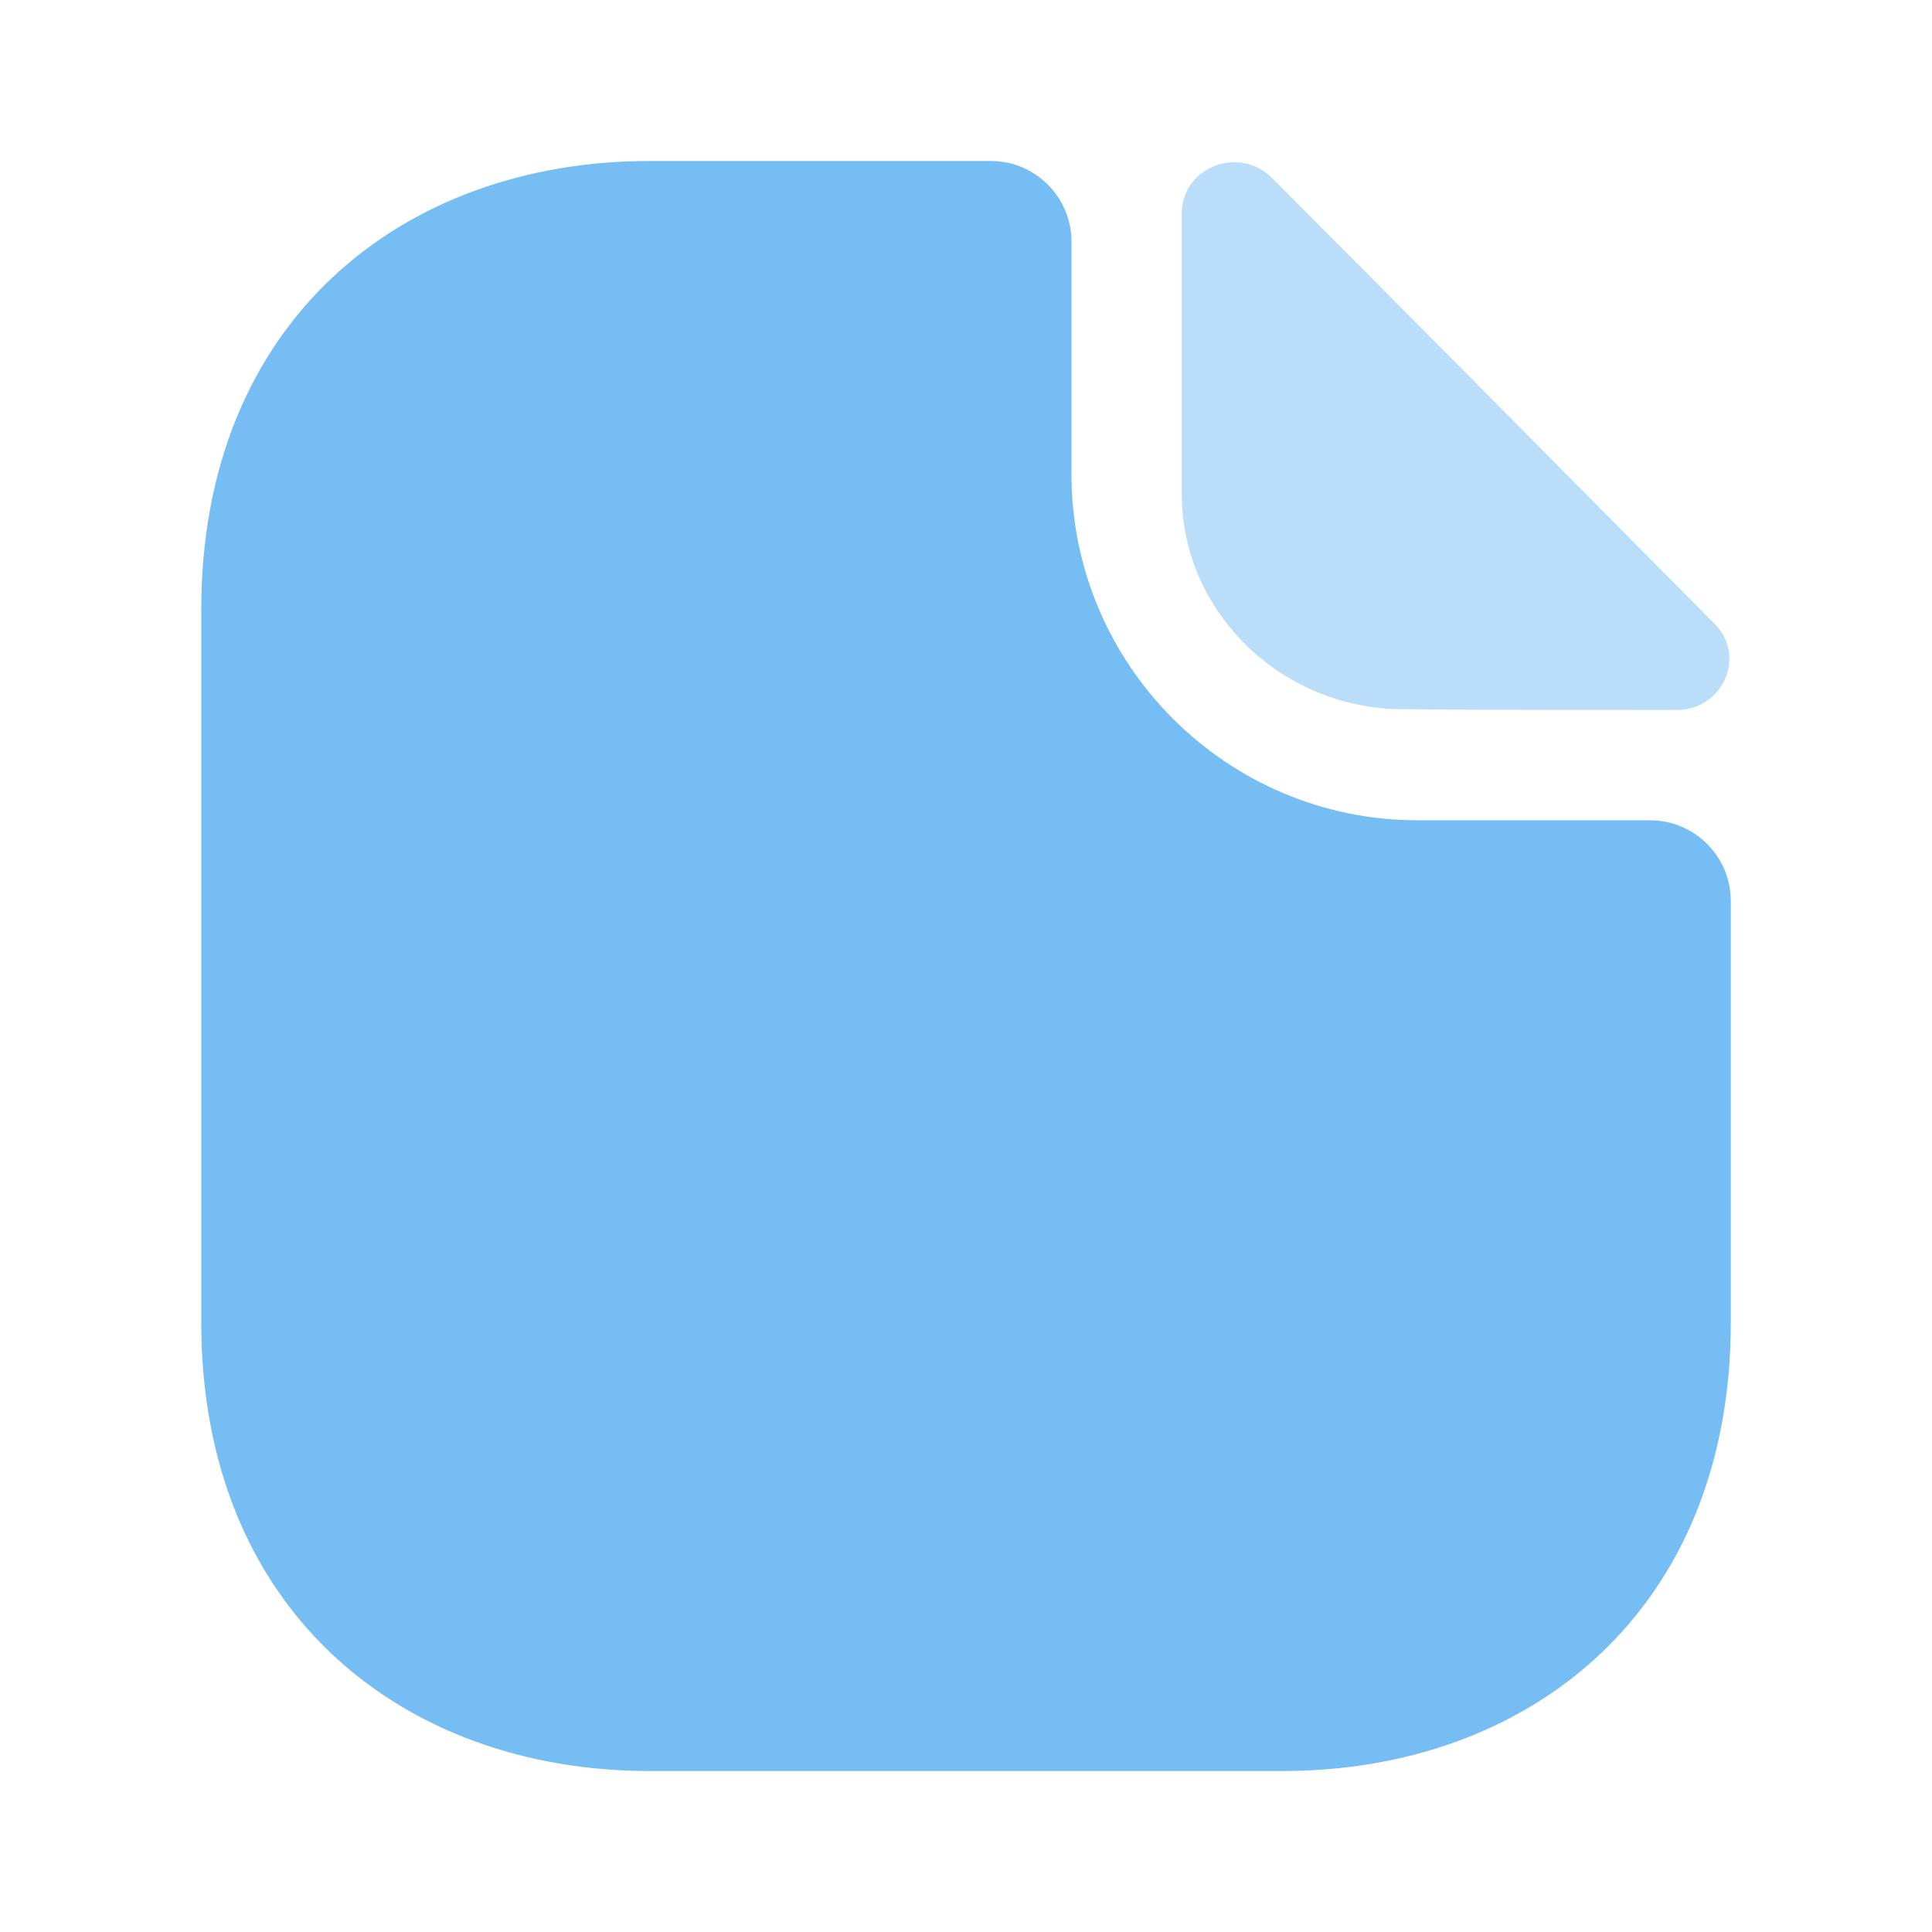 <svg width="34" height="34" viewBox="0 0 34 34" fill="none" xmlns="http://www.w3.org/2000/svg">
<path opacity="0.6" d="M29.042 14.436H24.948C21.59 14.436 18.856 11.702 18.856 8.344V4.25C18.856 3.471 18.219 2.833 17.439 2.833H11.433C7.069 2.833 3.542 5.667 3.542 10.724V23.276C3.542 28.334 7.069 31.167 11.433 31.167H22.568C26.931 31.167 30.459 28.334 30.459 23.276V15.853C30.459 15.073 29.821 14.436 29.042 14.436Z" fill="#1991EB"/>
<path opacity="0.3" d="M22.384 3.131C21.803 2.55 20.797 2.947 20.797 3.754V8.699C20.797 10.767 22.553 12.481 24.693 12.481C26.038 12.495 27.909 12.495 29.509 12.495C30.317 12.495 30.742 11.546 30.175 10.979C28.135 8.925 24.48 5.228 22.384 3.131Z" fill="#1991EB"/>
</svg>
